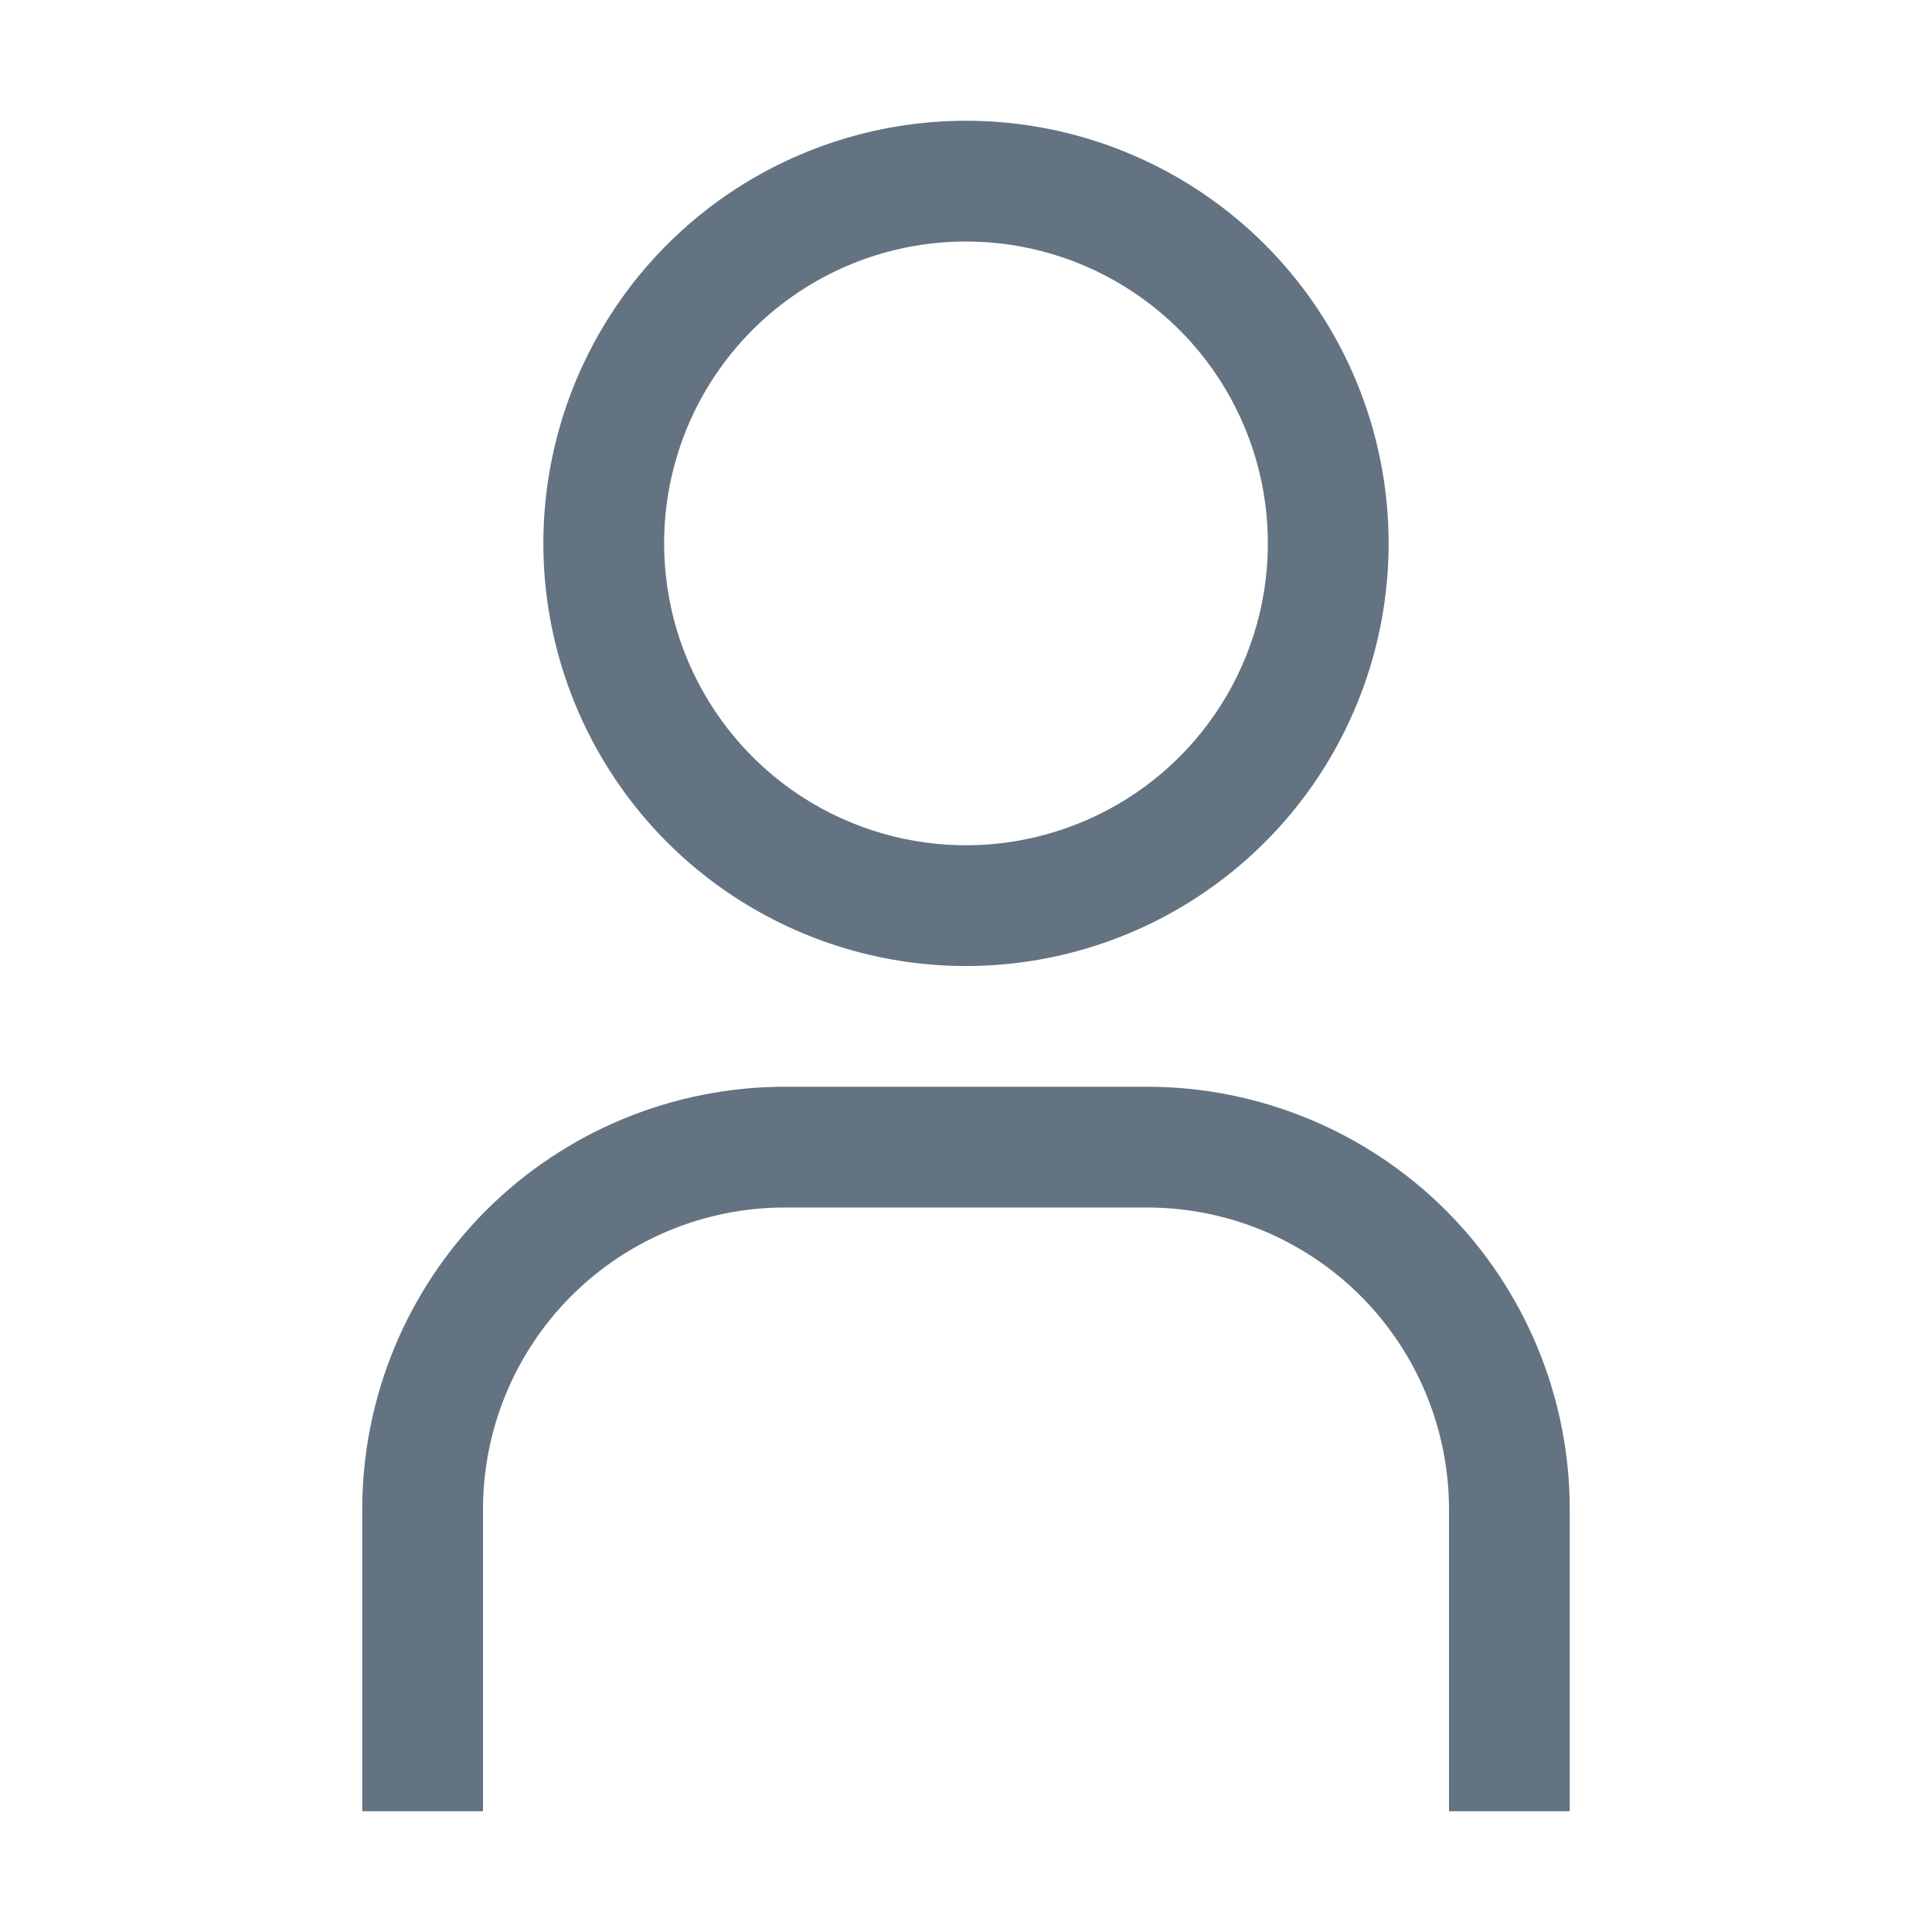 <svg width="20" height="20" viewBox="0 0 20 20" fill="none" xmlns="http://www.w3.org/2000/svg">
<path d="M10 2.5C10.618 2.5 11.222 2.683 11.736 3.027C12.25 3.37 12.651 3.858 12.887 4.429C13.124 5 13.185 5.628 13.065 6.235C12.944 6.841 12.647 7.398 12.21 7.835C11.773 8.272 11.216 8.569 10.61 8.69C10.004 8.811 9.375 8.749 8.804 8.512C8.233 8.276 7.745 7.875 7.402 7.361C7.058 6.847 6.875 6.243 6.875 5.625C6.875 4.796 7.204 4.001 7.79 3.415C8.376 2.829 9.171 2.5 10 2.5ZM10 1.25C9.135 1.25 8.289 1.507 7.569 1.987C6.85 2.468 6.289 3.151 5.958 3.951C5.627 4.75 5.54 5.63 5.709 6.479C5.878 7.327 6.295 8.107 6.906 8.719C7.518 9.33 8.298 9.747 9.146 9.916C9.995 10.085 10.875 9.998 11.674 9.667C12.474 9.336 13.157 8.775 13.638 8.056C14.118 7.336 14.375 6.49 14.375 5.625C14.375 4.465 13.914 3.352 13.094 2.531C12.273 1.711 11.16 1.25 10 1.25Z" fill="#637381"/>
<path d="M16.25 18.75H15V15.625C15 15.215 14.919 14.808 14.762 14.429C14.605 14.05 14.375 13.706 14.085 13.415C13.794 13.125 13.45 12.895 13.071 12.738C12.692 12.581 12.285 12.5 11.875 12.5H8.125C7.296 12.5 6.501 12.829 5.915 13.415C5.329 14.001 5 14.796 5 15.625V18.75H3.75V15.625C3.75 14.465 4.211 13.352 5.031 12.531C5.852 11.711 6.965 11.25 8.125 11.25H11.875C13.035 11.25 14.148 11.711 14.969 12.531C15.789 13.352 16.25 14.465 16.25 15.625V18.75Z" fill="#637381"/>
</svg>
